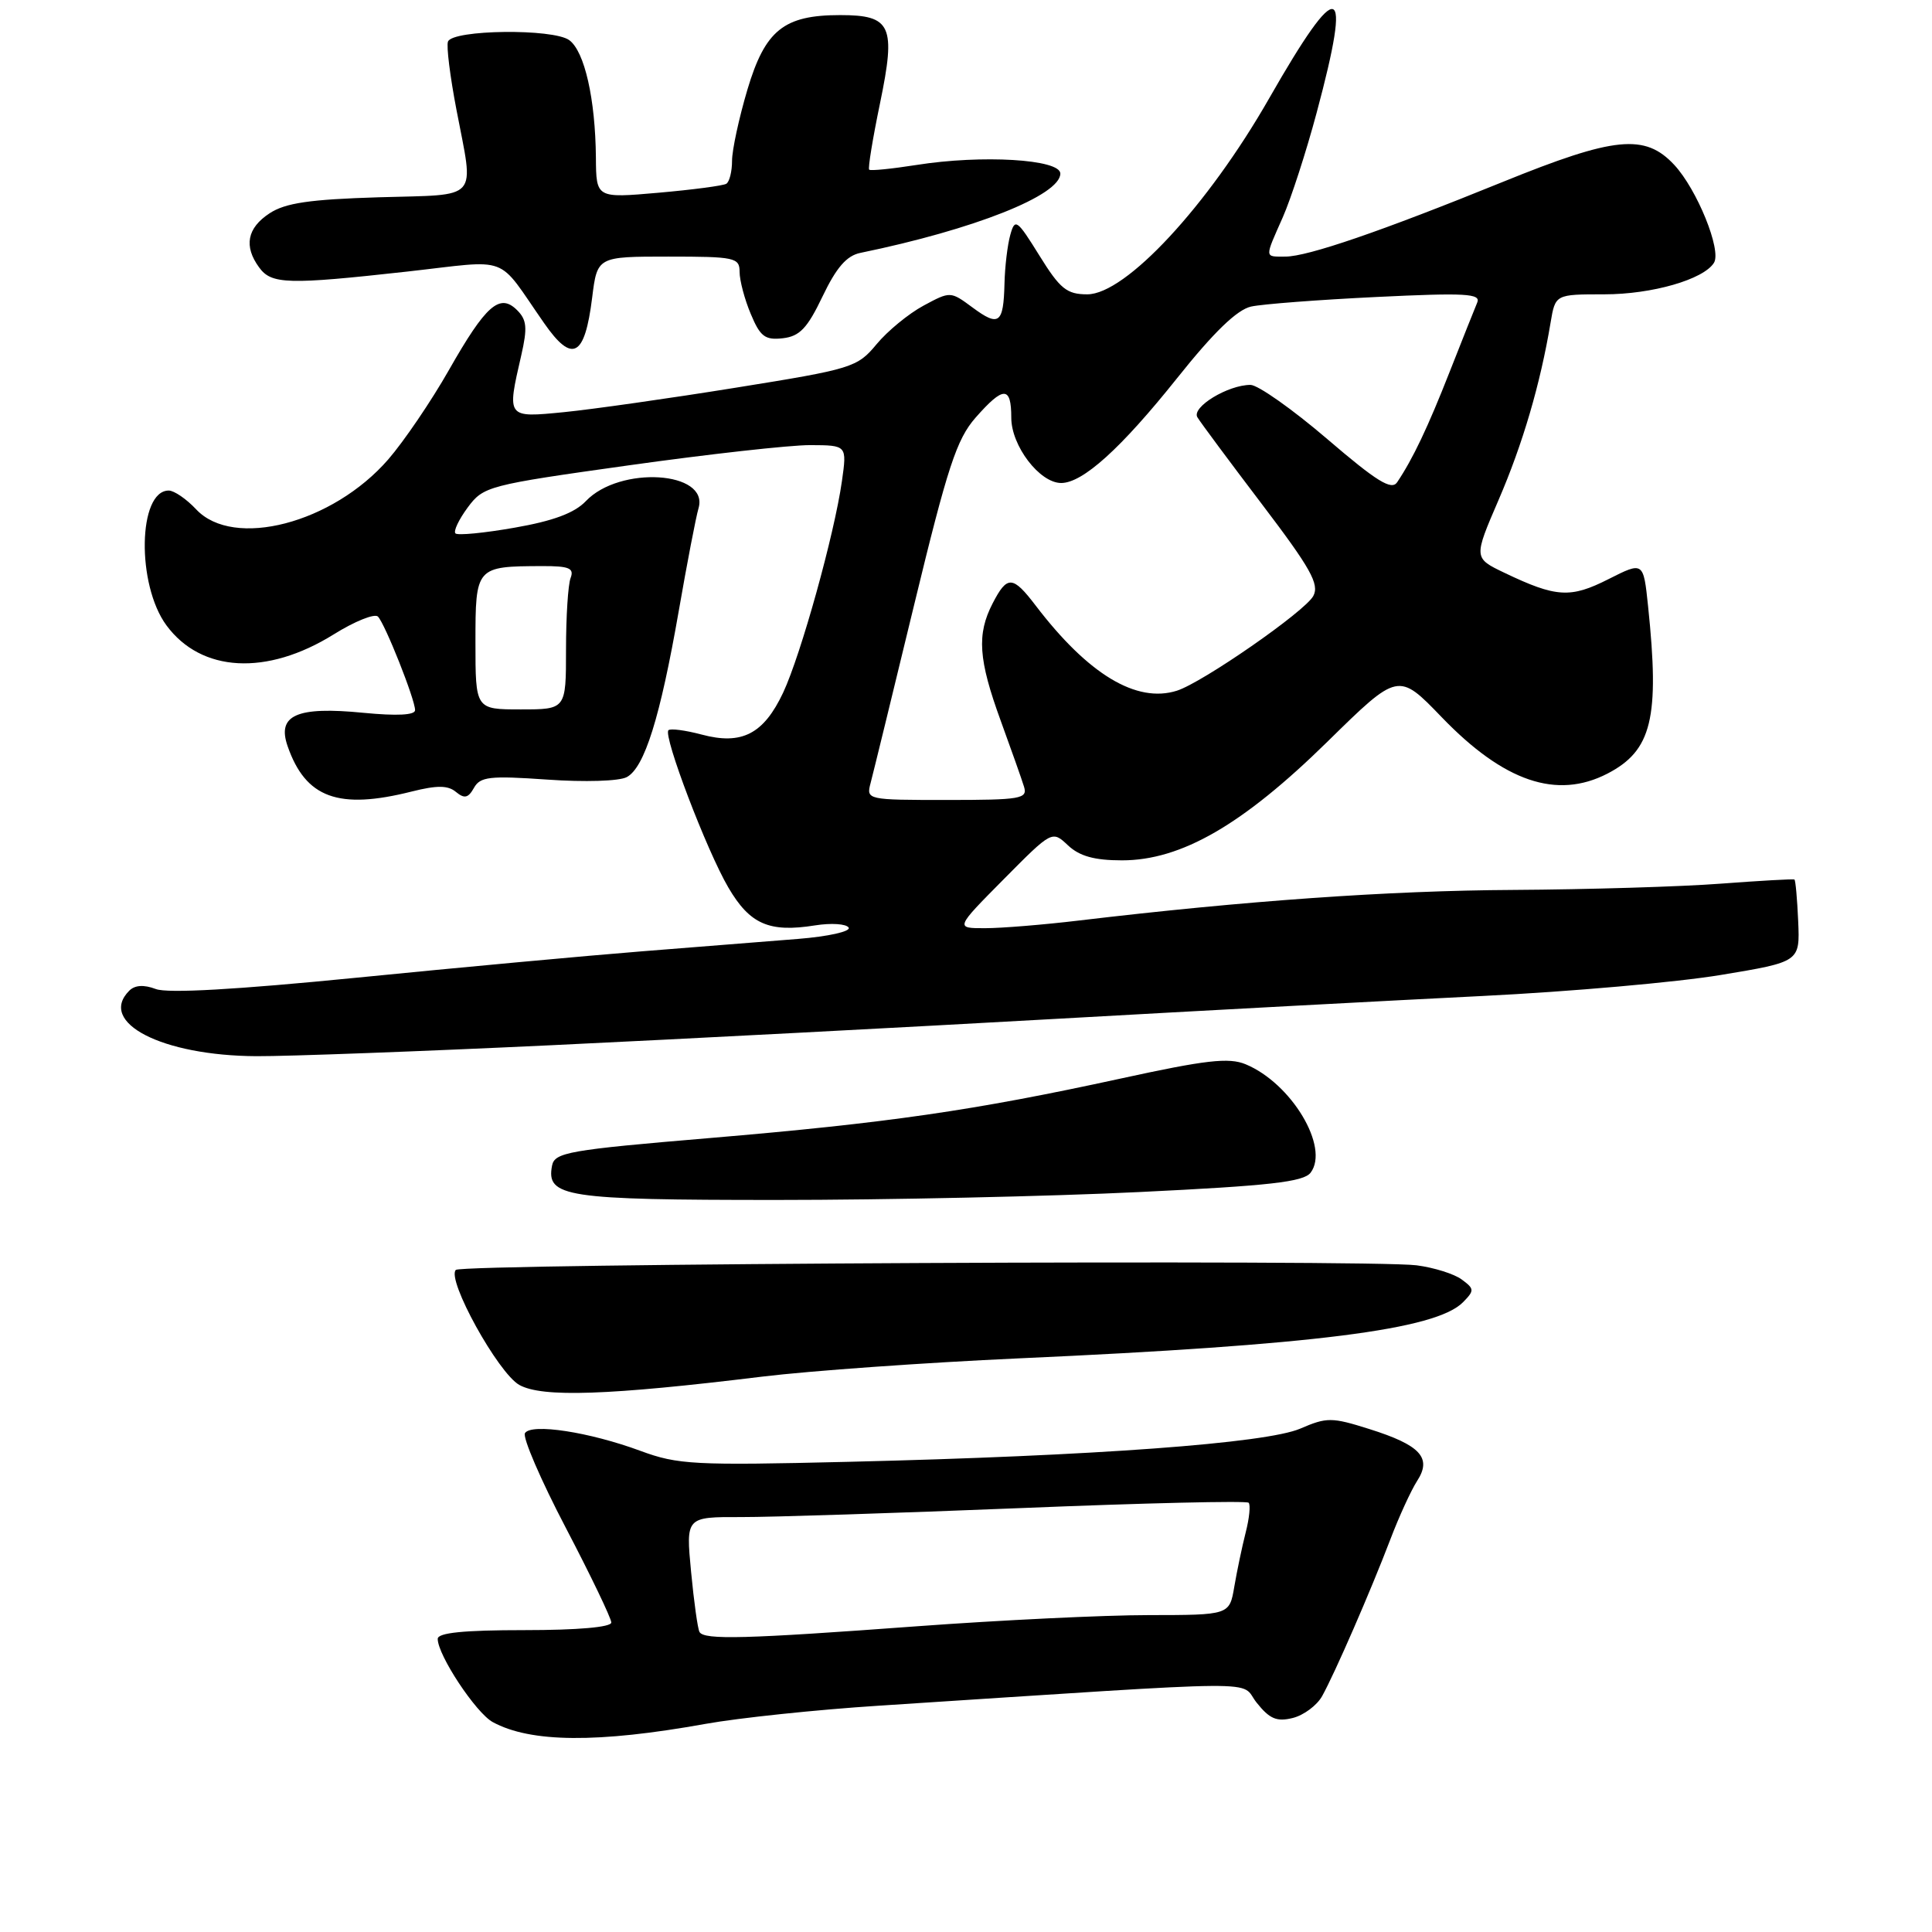 <?xml version="1.0" encoding="UTF-8" standalone="no"?>
<!DOCTYPE svg PUBLIC "-//W3C//DTD SVG 1.1//EN" "http://www.w3.org/Graphics/SVG/1.1/DTD/svg11.dtd" >
<svg xmlns="http://www.w3.org/2000/svg" xmlns:xlink="http://www.w3.org/1999/xlink" version="1.1" viewBox="0 0 256 256">
 <g >
 <path fill="currentColor"
d=" M 93.50 228.42 C 97.90 227.63 108.25 226.54 116.50 226.01 C 169.47 222.57 164.12 222.62 166.51 225.61 C 168.23 227.77 169.18 228.17 171.30 227.64 C 172.75 227.28 174.51 225.97 175.19 224.74 C 176.86 221.75 181.62 210.81 184.22 204.00 C 185.37 200.97 186.97 197.49 187.77 196.24 C 189.77 193.17 188.23 191.49 181.43 189.35 C 176.46 187.78 175.81 187.78 172.29 189.30 C 167.78 191.24 145.03 192.92 112.37 193.70 C 91.99 194.19 89.82 194.08 84.87 192.25 C 78.11 189.75 70.39 188.56 69.56 189.90 C 69.22 190.45 71.65 196.10 74.97 202.44 C 78.29 208.79 81.00 214.44 81.00 214.99 C 81.00 215.61 76.56 216.00 69.50 216.00 C 61.43 216.00 58.00 216.35 58.00 217.16 C 58.00 219.32 63.05 226.95 65.28 228.18 C 70.29 230.92 79.22 230.99 93.50 228.42 Z  M 101.00 182.41 C 107.33 181.64 122.62 180.55 135.00 179.99 C 174.14 178.23 190.27 176.19 193.86 172.55 C 195.38 171.00 195.37 170.78 193.70 169.55 C 192.72 168.81 190.02 167.96 187.70 167.66 C 181.67 166.87 61.22 167.44 60.40 168.27 C 59.14 169.52 66.00 181.93 68.81 183.51 C 71.83 185.20 80.63 184.90 101.00 182.41 Z  M 151.00 157.95 C 168.22 157.12 172.73 156.61 173.66 155.39 C 176.21 152.03 171.12 143.53 165.05 141.02 C 162.83 140.10 159.77 140.45 148.42 142.93 C 128.99 147.16 117.64 148.80 94.01 150.80 C 75.34 152.37 73.49 152.70 73.15 154.45 C 72.35 158.61 74.90 159.00 102.94 159.00 C 117.55 159.00 139.18 158.53 151.00 157.95 Z  M 73.00 138.50 C 90.33 137.68 120.47 136.10 140.00 135.00 C 159.53 133.90 184.95 132.54 196.50 131.97 C 208.05 131.40 222.22 130.15 228.00 129.19 C 238.50 127.45 238.50 127.45 238.27 122.08 C 238.14 119.12 237.92 116.63 237.77 116.54 C 237.62 116.45 233.22 116.70 228.00 117.09 C 222.78 117.49 210.40 117.86 200.50 117.92 C 184.01 118.01 164.97 119.36 143.00 121.97 C 138.32 122.53 132.71 122.99 130.53 122.99 C 126.56 123.00 126.56 123.00 132.98 116.52 C 139.41 110.03 139.41 110.03 141.52 112.02 C 143.05 113.45 145.02 114.00 148.67 114.00 C 156.52 114.00 164.67 109.29 175.89 98.28 C 185.28 89.06 185.28 89.06 191.04 95.04 C 199.28 103.59 206.28 105.97 212.99 102.51 C 218.88 99.46 219.93 95.17 218.38 80.34 C 217.76 74.40 217.76 74.40 213.13 76.74 C 208.10 79.29 206.21 79.18 199.37 75.91 C 195.25 73.94 195.25 73.94 198.58 66.22 C 201.76 58.85 204.10 50.90 205.46 42.75 C 206.09 39.00 206.09 39.00 212.58 39.00 C 218.91 39.00 225.74 37.03 227.11 34.82 C 228.14 33.16 224.87 25.10 221.85 21.85 C 217.97 17.68 213.96 18.08 199.09 24.12 C 183.00 30.66 173.26 34.00 170.32 34.00 C 167.52 34.00 167.54 34.29 169.98 28.78 C 171.06 26.33 173.09 20.08 174.47 14.91 C 179.22 -2.79 177.50 -3.30 168.16 13.05 C 160.03 27.28 149.15 39.00 144.07 39.00 C 141.36 39.00 140.47 38.29 137.73 33.87 C 134.75 29.07 134.49 28.89 133.87 31.12 C 133.50 32.43 133.15 35.34 133.10 37.58 C 132.97 42.89 132.37 43.34 128.86 40.74 C 125.95 38.59 125.93 38.58 122.37 40.50 C 120.40 41.56 117.60 43.86 116.15 45.61 C 113.59 48.69 112.94 48.89 97.50 51.37 C 88.70 52.79 78.46 54.24 74.75 54.61 C 67.11 55.36 67.15 55.42 69.07 47.08 C 69.90 43.45 69.81 42.38 68.52 41.10 C 66.22 38.80 64.38 40.42 59.48 49.04 C 57.15 53.14 53.53 58.47 51.44 60.88 C 44.08 69.35 30.95 72.77 26.00 67.50 C 24.71 66.12 23.07 65.00 22.36 65.00 C 18.28 65.00 18.07 77.47 22.06 82.87 C 26.67 89.11 35.34 89.58 44.20 84.07 C 47.00 82.32 49.65 81.26 50.08 81.70 C 51.03 82.68 55.00 92.68 55.00 94.10 C 55.00 94.76 52.59 94.88 48.15 94.45 C 39.33 93.58 36.67 94.75 38.11 98.87 C 40.50 105.74 44.84 107.33 54.56 104.88 C 57.91 104.04 59.36 104.05 60.42 104.94 C 61.54 105.86 62.04 105.75 62.80 104.40 C 63.63 102.91 64.88 102.77 72.52 103.30 C 77.47 103.65 82.05 103.51 83.05 102.97 C 85.40 101.72 87.48 95.05 89.93 81.00 C 91.03 74.67 92.21 68.53 92.56 67.34 C 93.99 62.42 82.11 61.68 77.63 66.40 C 76.14 67.97 73.31 69.03 68.19 69.92 C 64.16 70.63 60.64 70.97 60.35 70.68 C 60.06 70.39 60.79 68.85 61.97 67.25 C 64.06 64.43 64.62 64.28 83.31 61.66 C 93.86 60.18 104.69 58.97 107.36 58.98 C 112.23 59.00 112.23 59.00 111.56 63.75 C 110.56 70.80 106.13 86.74 103.77 91.78 C 101.18 97.27 98.29 98.76 92.96 97.33 C 90.81 96.76 88.83 96.50 88.57 96.76 C 87.85 97.49 93.64 112.71 96.51 117.60 C 99.36 122.47 101.92 123.59 107.99 122.62 C 110.13 122.28 112.13 122.41 112.45 122.91 C 112.76 123.42 109.75 124.09 105.76 124.41 C 101.77 124.73 92.42 125.48 85.00 126.06 C 77.58 126.65 60.59 128.22 47.26 129.55 C 31.34 131.13 22.20 131.65 20.64 131.05 C 19.06 130.45 17.87 130.53 17.13 131.27 C 12.91 135.49 21.46 139.89 34.00 139.95 C 38.12 139.97 55.67 139.32 73.00 138.50 Z  M 78.46 39.47 C 79.14 34.00 79.14 34.00 88.57 34.00 C 97.38 34.00 98.00 34.13 98.00 36.03 C 98.00 37.15 98.66 39.66 99.48 41.60 C 100.73 44.60 101.37 45.09 103.73 44.82 C 105.97 44.56 106.98 43.49 109.00 39.26 C 110.82 35.46 112.18 33.88 114.00 33.51 C 129.07 30.41 140.50 25.88 140.50 23.00 C 140.50 21.10 130.12 20.48 121.43 21.86 C 118.17 22.37 115.35 22.66 115.17 22.48 C 114.99 22.31 115.64 18.35 116.61 13.67 C 118.74 3.39 118.11 2.00 111.33 2.00 C 103.86 2.00 101.39 3.99 99.04 11.86 C 97.92 15.63 97.00 19.88 97.00 21.30 C 97.00 22.72 96.66 24.09 96.24 24.35 C 95.82 24.61 91.77 25.14 87.24 25.54 C 79.00 26.26 79.00 26.26 78.96 20.88 C 78.89 13.11 77.46 6.81 75.43 5.32 C 73.29 3.76 59.97 3.92 59.36 5.51 C 59.13 6.09 59.64 10.15 60.48 14.53 C 62.82 26.78 63.74 25.74 50.21 26.14 C 41.03 26.42 37.81 26.89 35.71 28.27 C 32.74 30.22 32.28 32.63 34.34 35.44 C 35.97 37.68 38.13 37.74 53.91 35.99 C 67.89 34.43 65.66 33.59 72.10 42.82 C 75.84 48.19 77.48 47.32 78.46 39.47 Z  M 92.69 216.25 C 92.45 215.84 91.95 212.24 91.57 208.25 C 90.88 201.00 90.88 201.00 98.19 201.02 C 102.21 201.03 118.88 200.49 135.23 199.83 C 151.58 199.16 165.18 198.84 165.45 199.12 C 165.72 199.39 165.55 201.16 165.06 203.06 C 164.58 204.95 163.90 208.19 163.55 210.25 C 162.91 214.00 162.91 214.00 152.20 214.01 C 146.32 214.01 132.50 214.68 121.50 215.49 C 98.78 217.17 93.30 217.32 92.69 216.25 Z  M 115.36 103.75 C 115.69 102.51 118.29 91.87 121.14 80.10 C 125.56 61.86 126.76 58.21 129.26 55.35 C 132.97 51.13 134.00 51.13 134.00 55.35 C 134.00 59.08 137.76 64.00 140.61 64.00 C 143.47 64.00 148.53 59.43 155.97 50.11 C 160.84 44.00 163.92 41.03 165.78 40.62 C 167.28 40.29 174.76 39.72 182.42 39.35 C 194.20 38.78 196.25 38.90 195.74 40.09 C 195.41 40.87 193.77 44.99 192.09 49.26 C 189.19 56.64 187.22 60.79 185.13 63.90 C 184.39 65.01 182.44 63.81 175.85 58.16 C 171.26 54.23 166.69 51.01 165.70 51.00 C 162.71 51.00 157.86 53.95 158.66 55.29 C 159.06 55.96 162.90 61.13 167.20 66.79 C 173.68 75.32 174.85 77.41 174.02 78.97 C 172.92 81.02 159.36 90.43 155.95 91.52 C 150.59 93.22 144.19 89.36 137.24 80.25 C 134.19 76.25 133.46 76.21 131.53 79.95 C 129.41 84.05 129.64 87.39 132.60 95.50 C 134.00 99.35 135.40 103.29 135.69 104.25 C 136.18 105.84 135.26 106.00 125.50 106.00 C 114.86 106.00 114.77 105.98 115.36 103.75 Z  M 63.00 85.12 C 63.00 75.09 63.05 75.04 71.86 75.01 C 75.42 75.00 76.10 75.29 75.61 76.58 C 75.27 77.45 75.00 81.73 75.00 86.08 C 75.00 94.00 75.00 94.00 69.00 94.00 C 63.00 94.00 63.00 94.00 63.00 85.12 Z "/>
</g>
</svg>